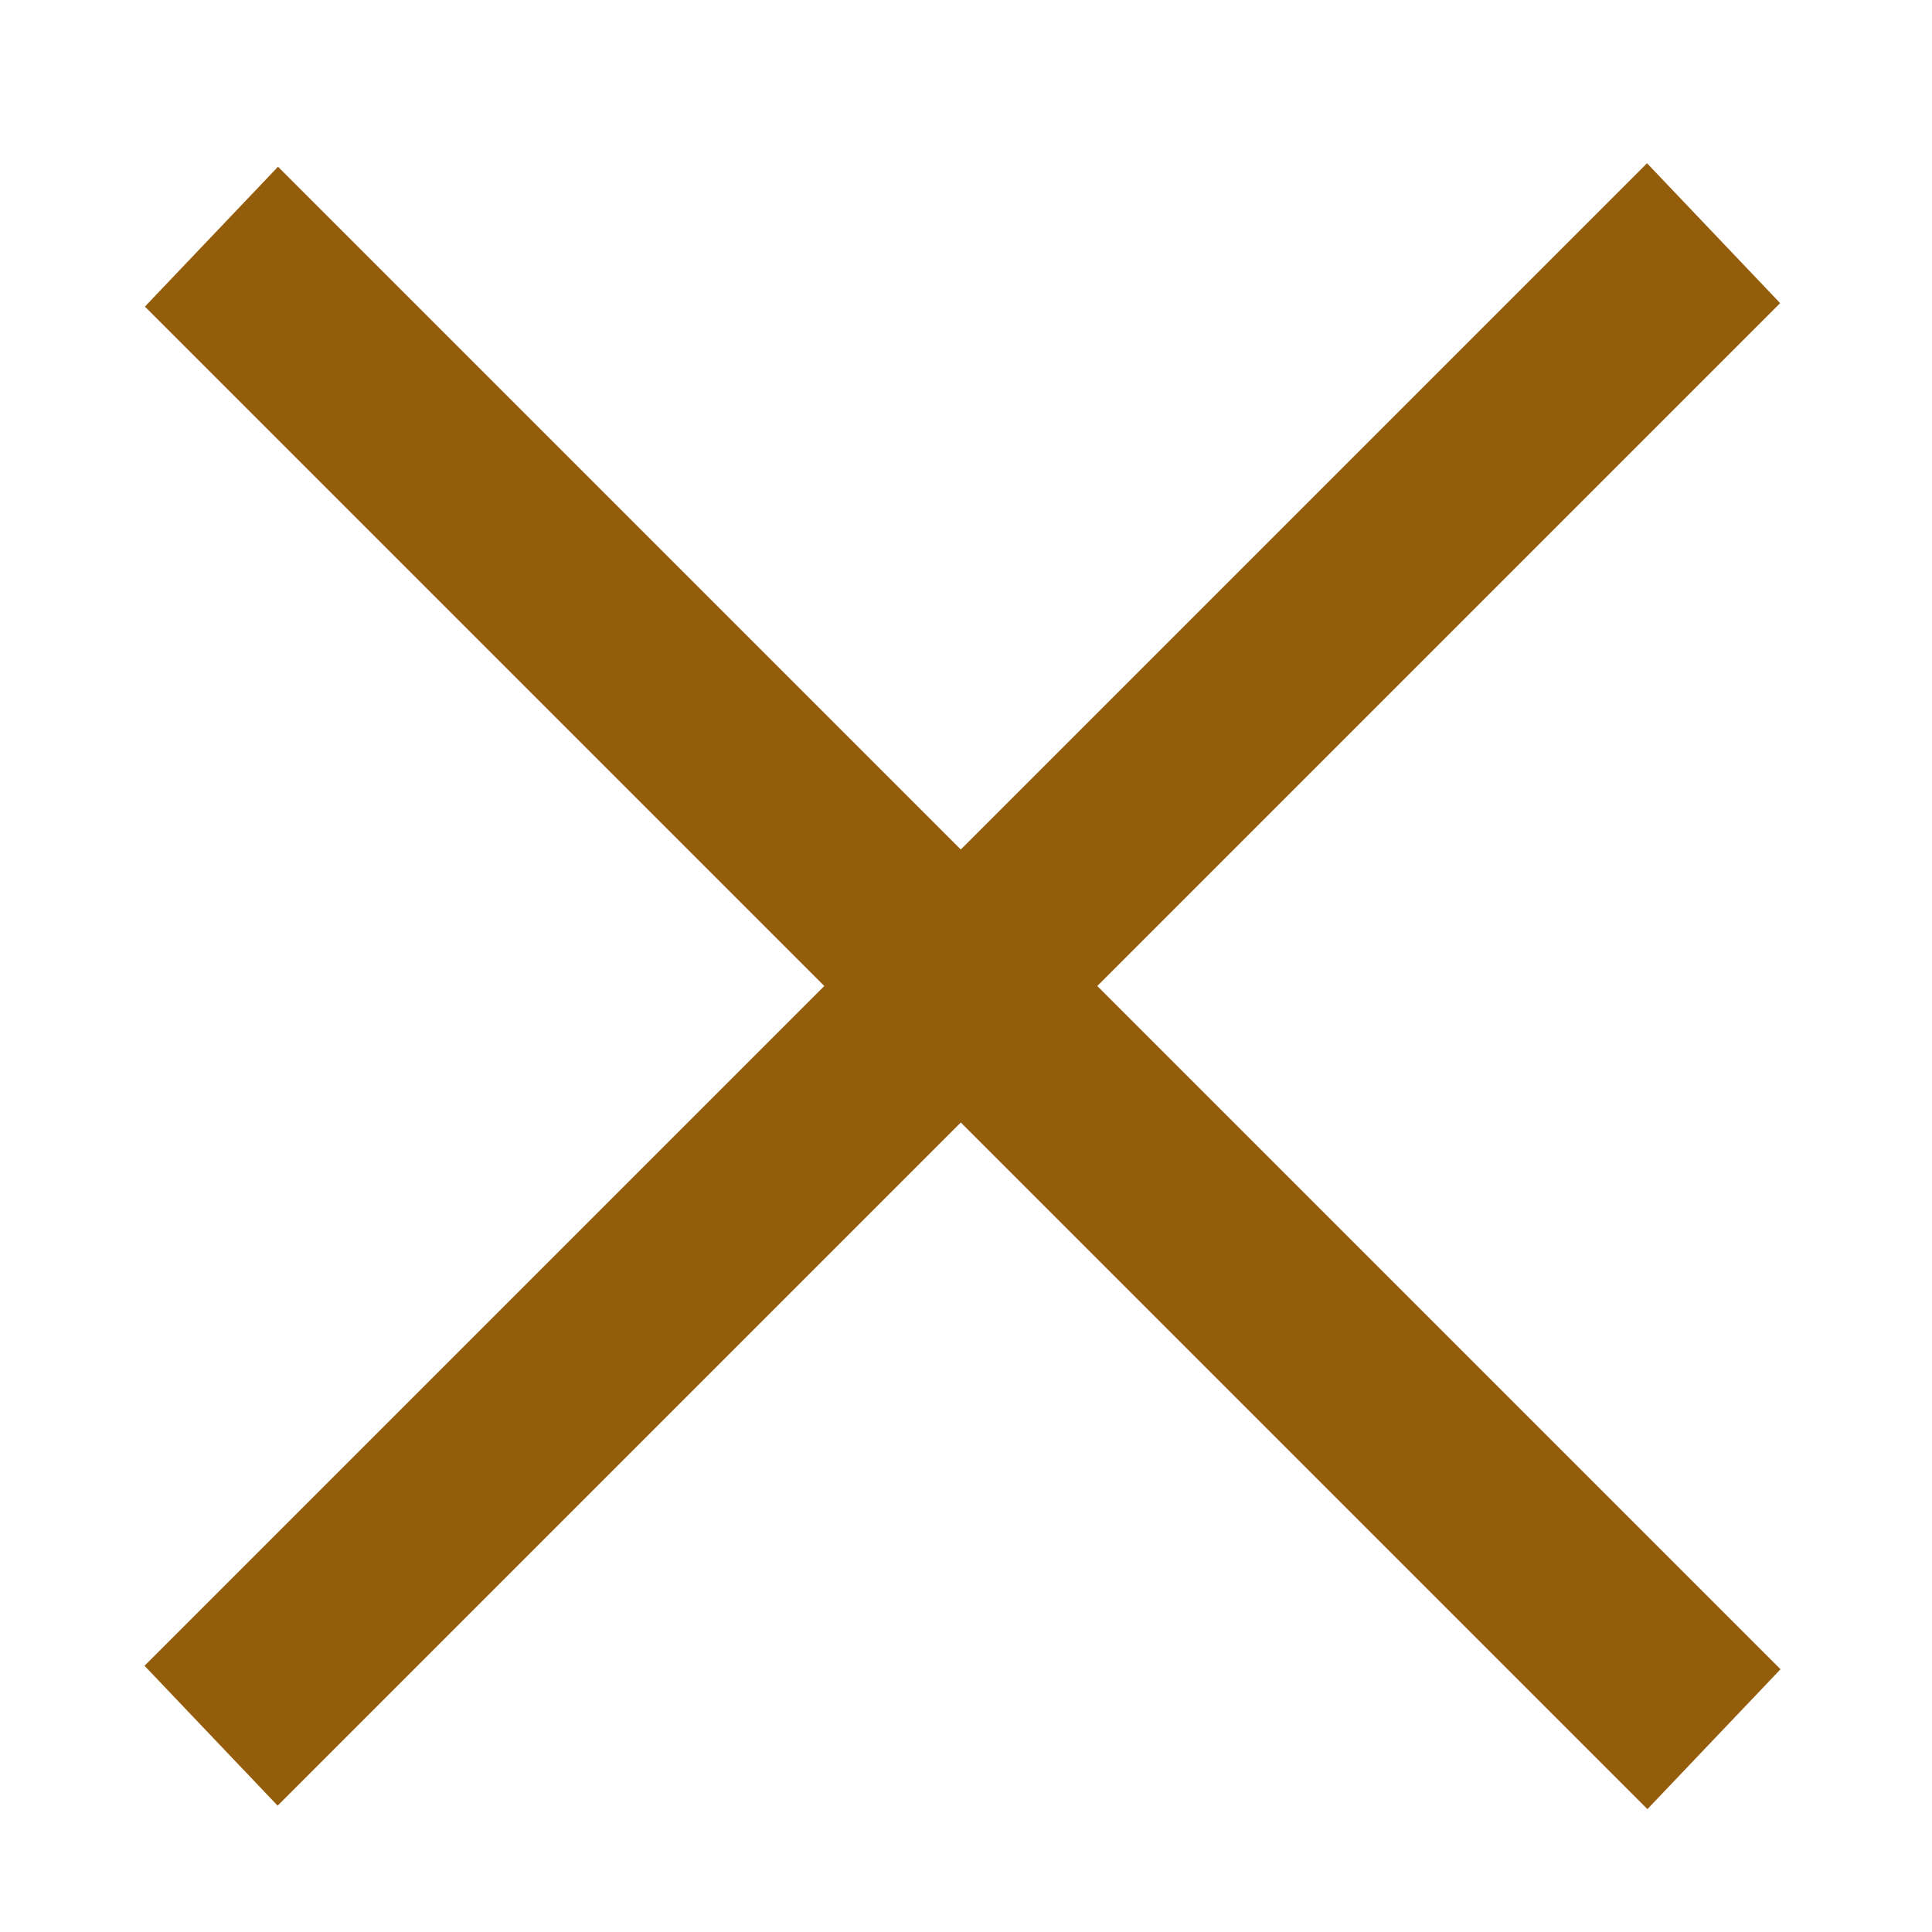 <svg width="10" height="10" viewBox="-0.3 0 10 10" fill="none" xmlns="http://www.w3.org/2000/svg">
<line y1="-0.5" x2="11" y2="-0.5" transform="matrix(0.707 -0.707 0.689 0.724 1.137 9.346)" stroke="#945D0B"/>
<line y1="-0.5" x2="11" y2="-0.5" transform="matrix(-0.707 -0.707 0.689 -0.724 8.916 8.64)" stroke="#945D0B"/>
</svg>
